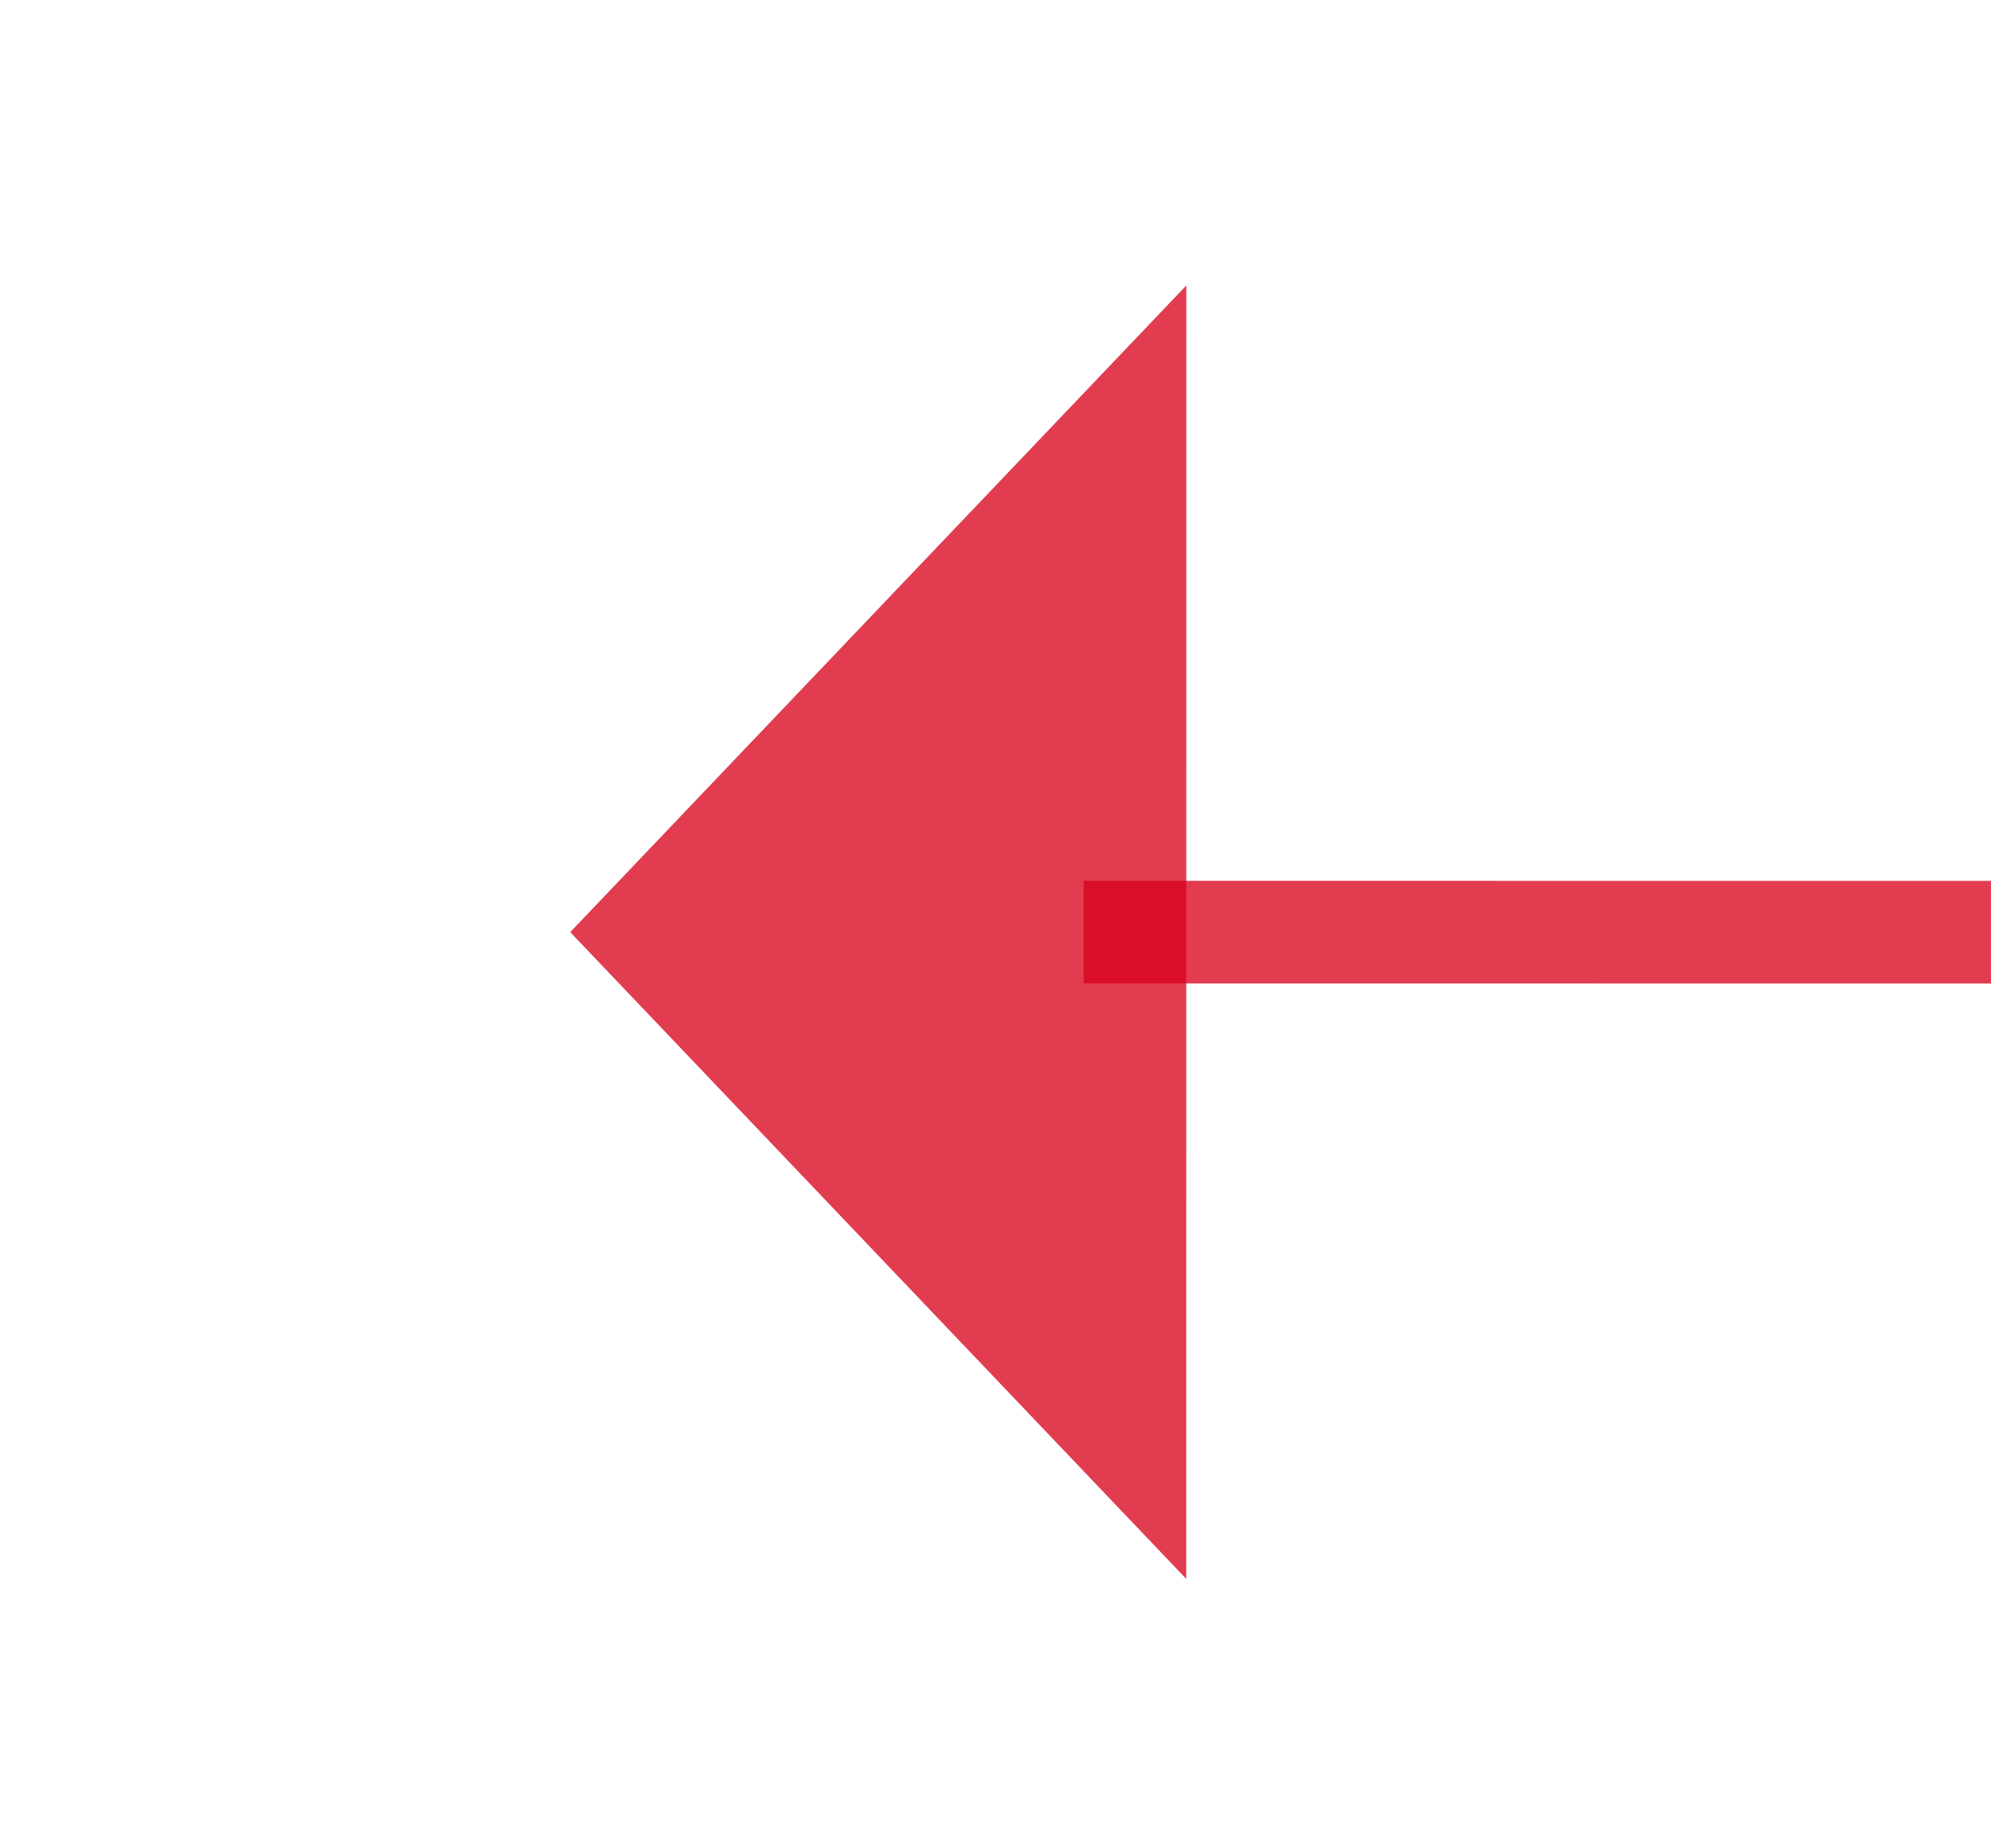 ﻿<?xml version="1.0" encoding="utf-8"?>
<svg version="1.1" xmlns:xlink="http://www.w3.org/1999/xlink" width="19.392px" height="18px" viewBox="1068.588 1306.716  19.392 18" xmlns="http://www.w3.org/2000/svg">
  <g transform="matrix(0.821 0.571 -0.571 0.821 944.145 -380.106 )">
    <path d="M 1225.179 1213.571  L 1079.105 1315.145  " stroke-width="1" stroke="#d9001b" fill="none" stroke-opacity="0.765" />
    <path d="M 1223.537 1211.713  A 3 3 0 0 0 1220.537 1214.713 A 3 3 0 0 0 1223.537 1217.713 A 3 3 0 0 0 1226.537 1214.713 A 3 3 0 0 0 1223.537 1211.713 Z M 1076.329 1309.402  L 1075 1318  L 1083.523 1319.747  L 1076.329 1309.402  Z " fill-rule="nonzero" fill="#d9001b" stroke="none" fill-opacity="0.765" />
  </g>
</svg>
